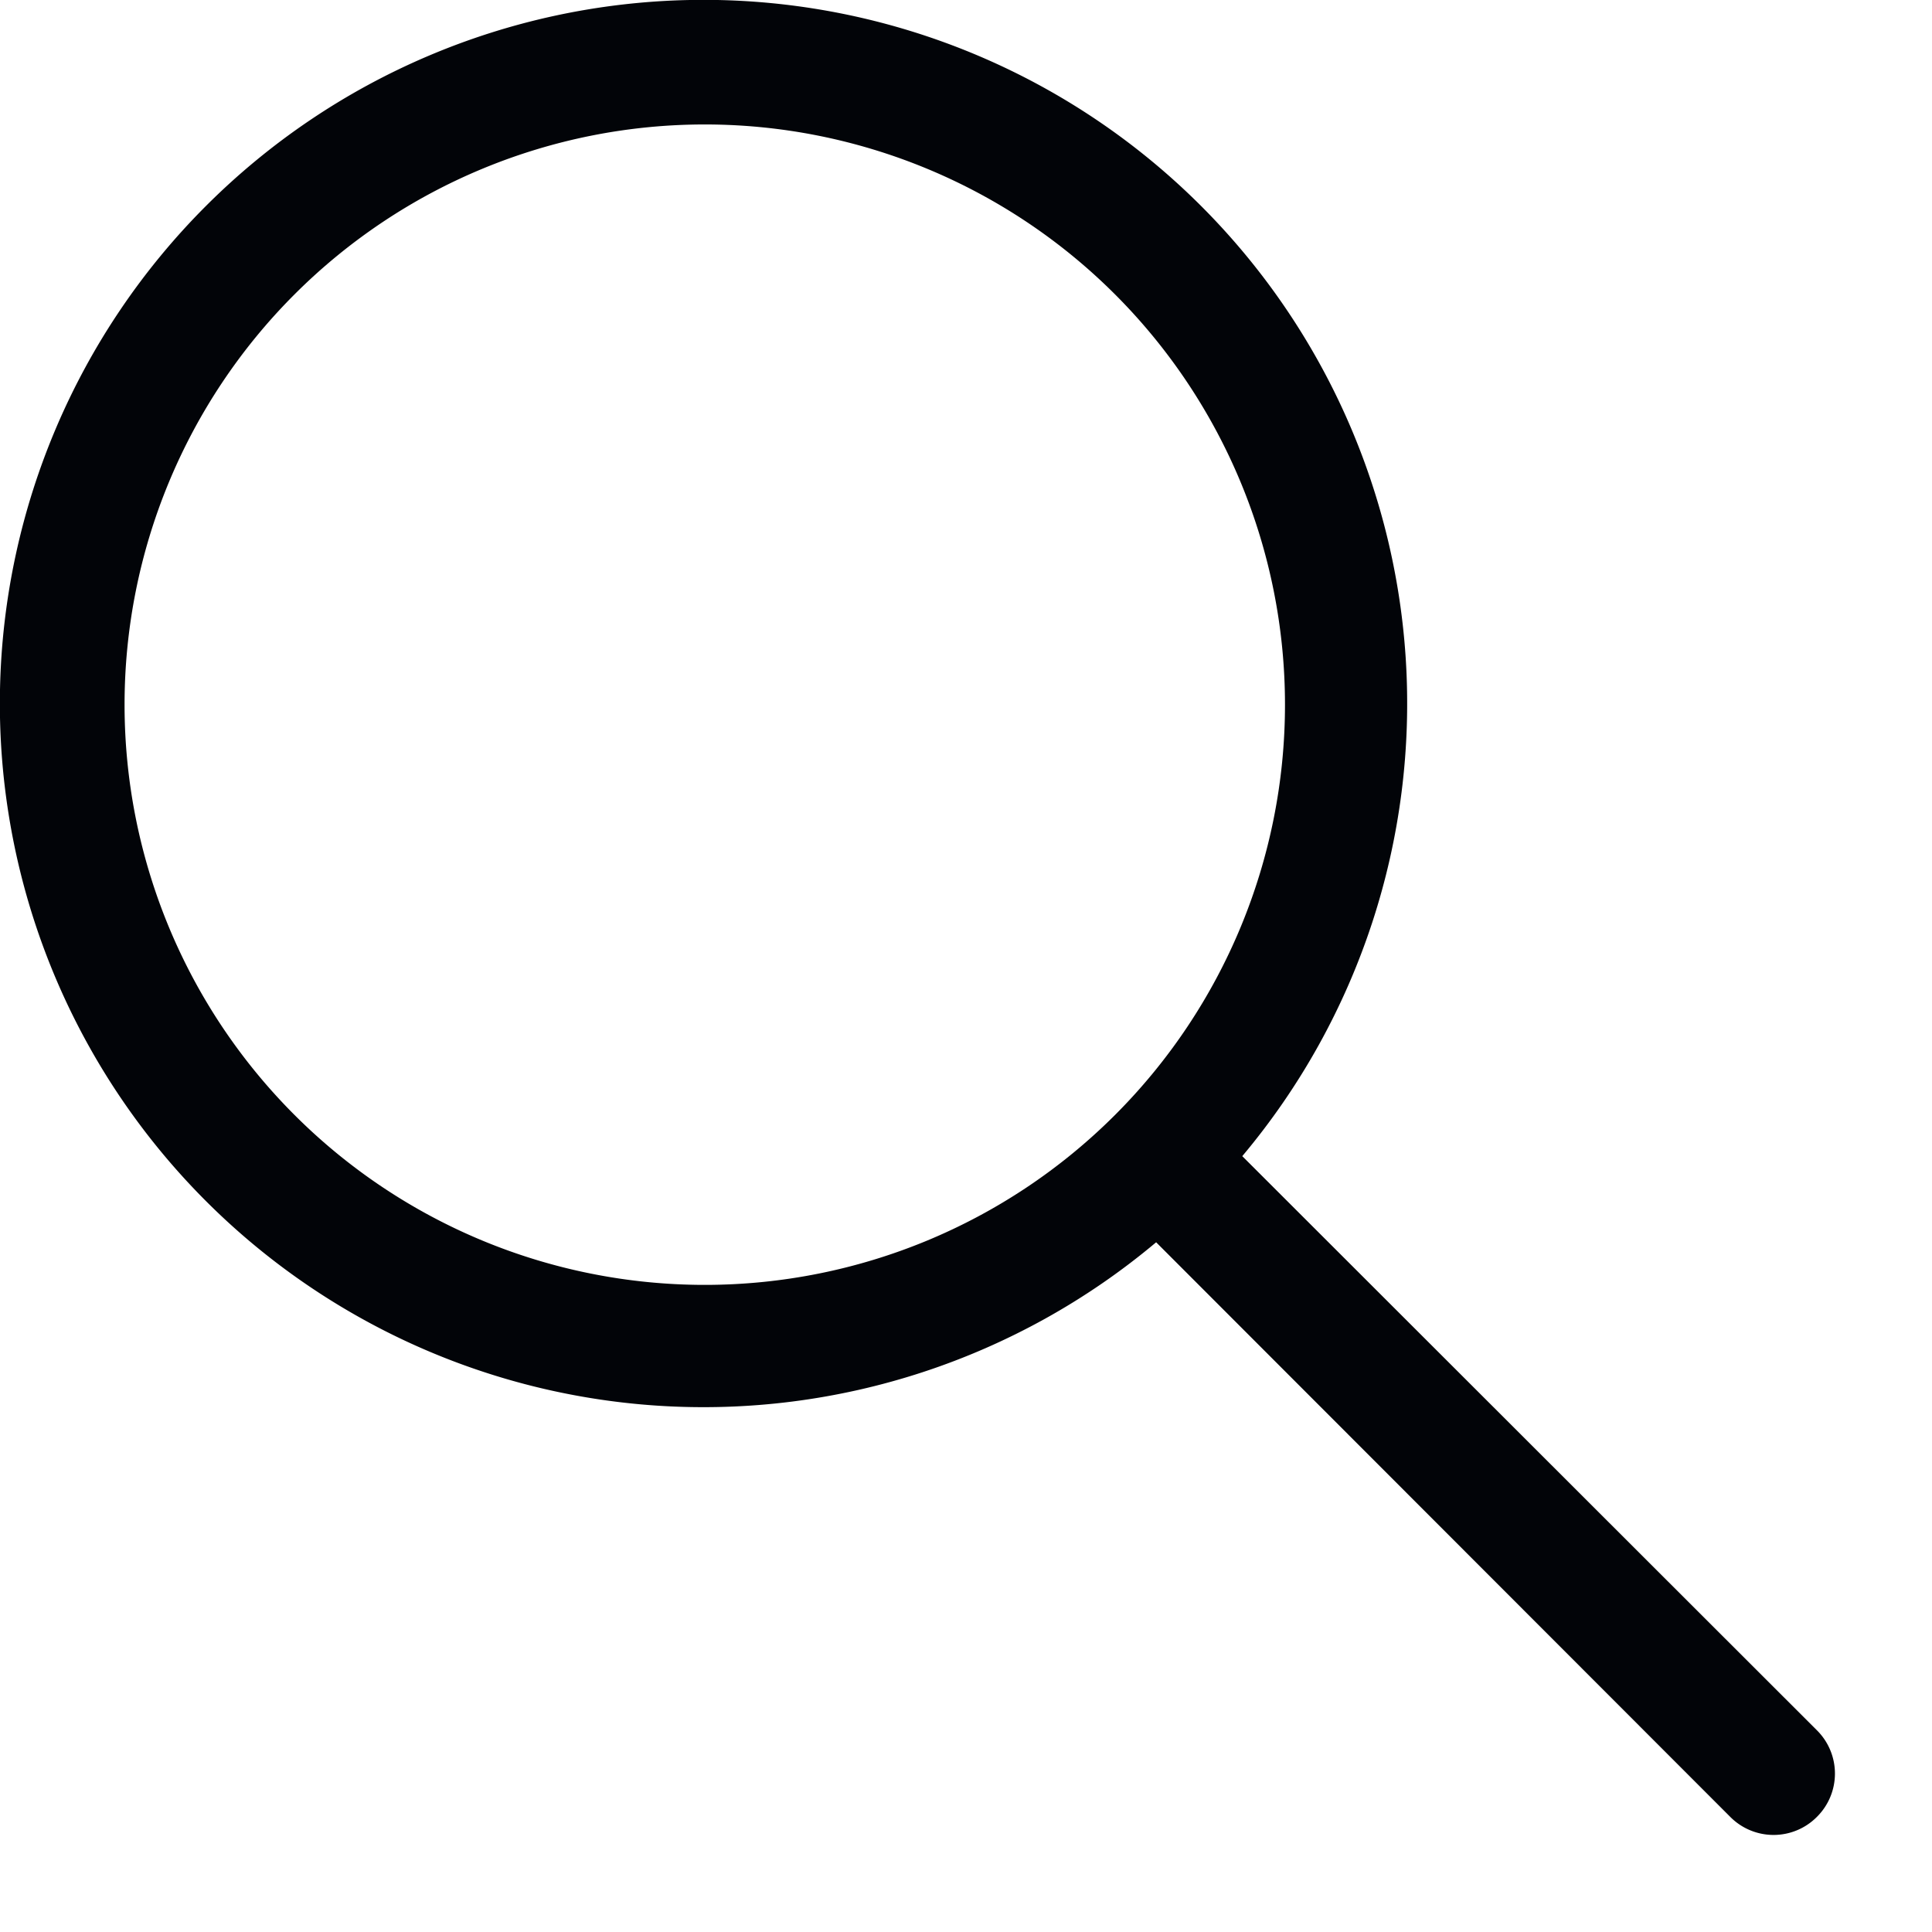<svg width="19" height="19" xmlns="http://www.w3.org/2000/svg"><path d="M17.868 17.016l-5.651-5.646a6.92 6.92 0 10-.847.847l5.646 5.651a.6.6 0 00.852 0 .6.6 0 000-.852zM1.225 6.93a5.706 5.706 0 1111.412 0 5.706 5.706 0 01-11.412 0z" fill="#020408" fill-rule="nonzero"/></svg>